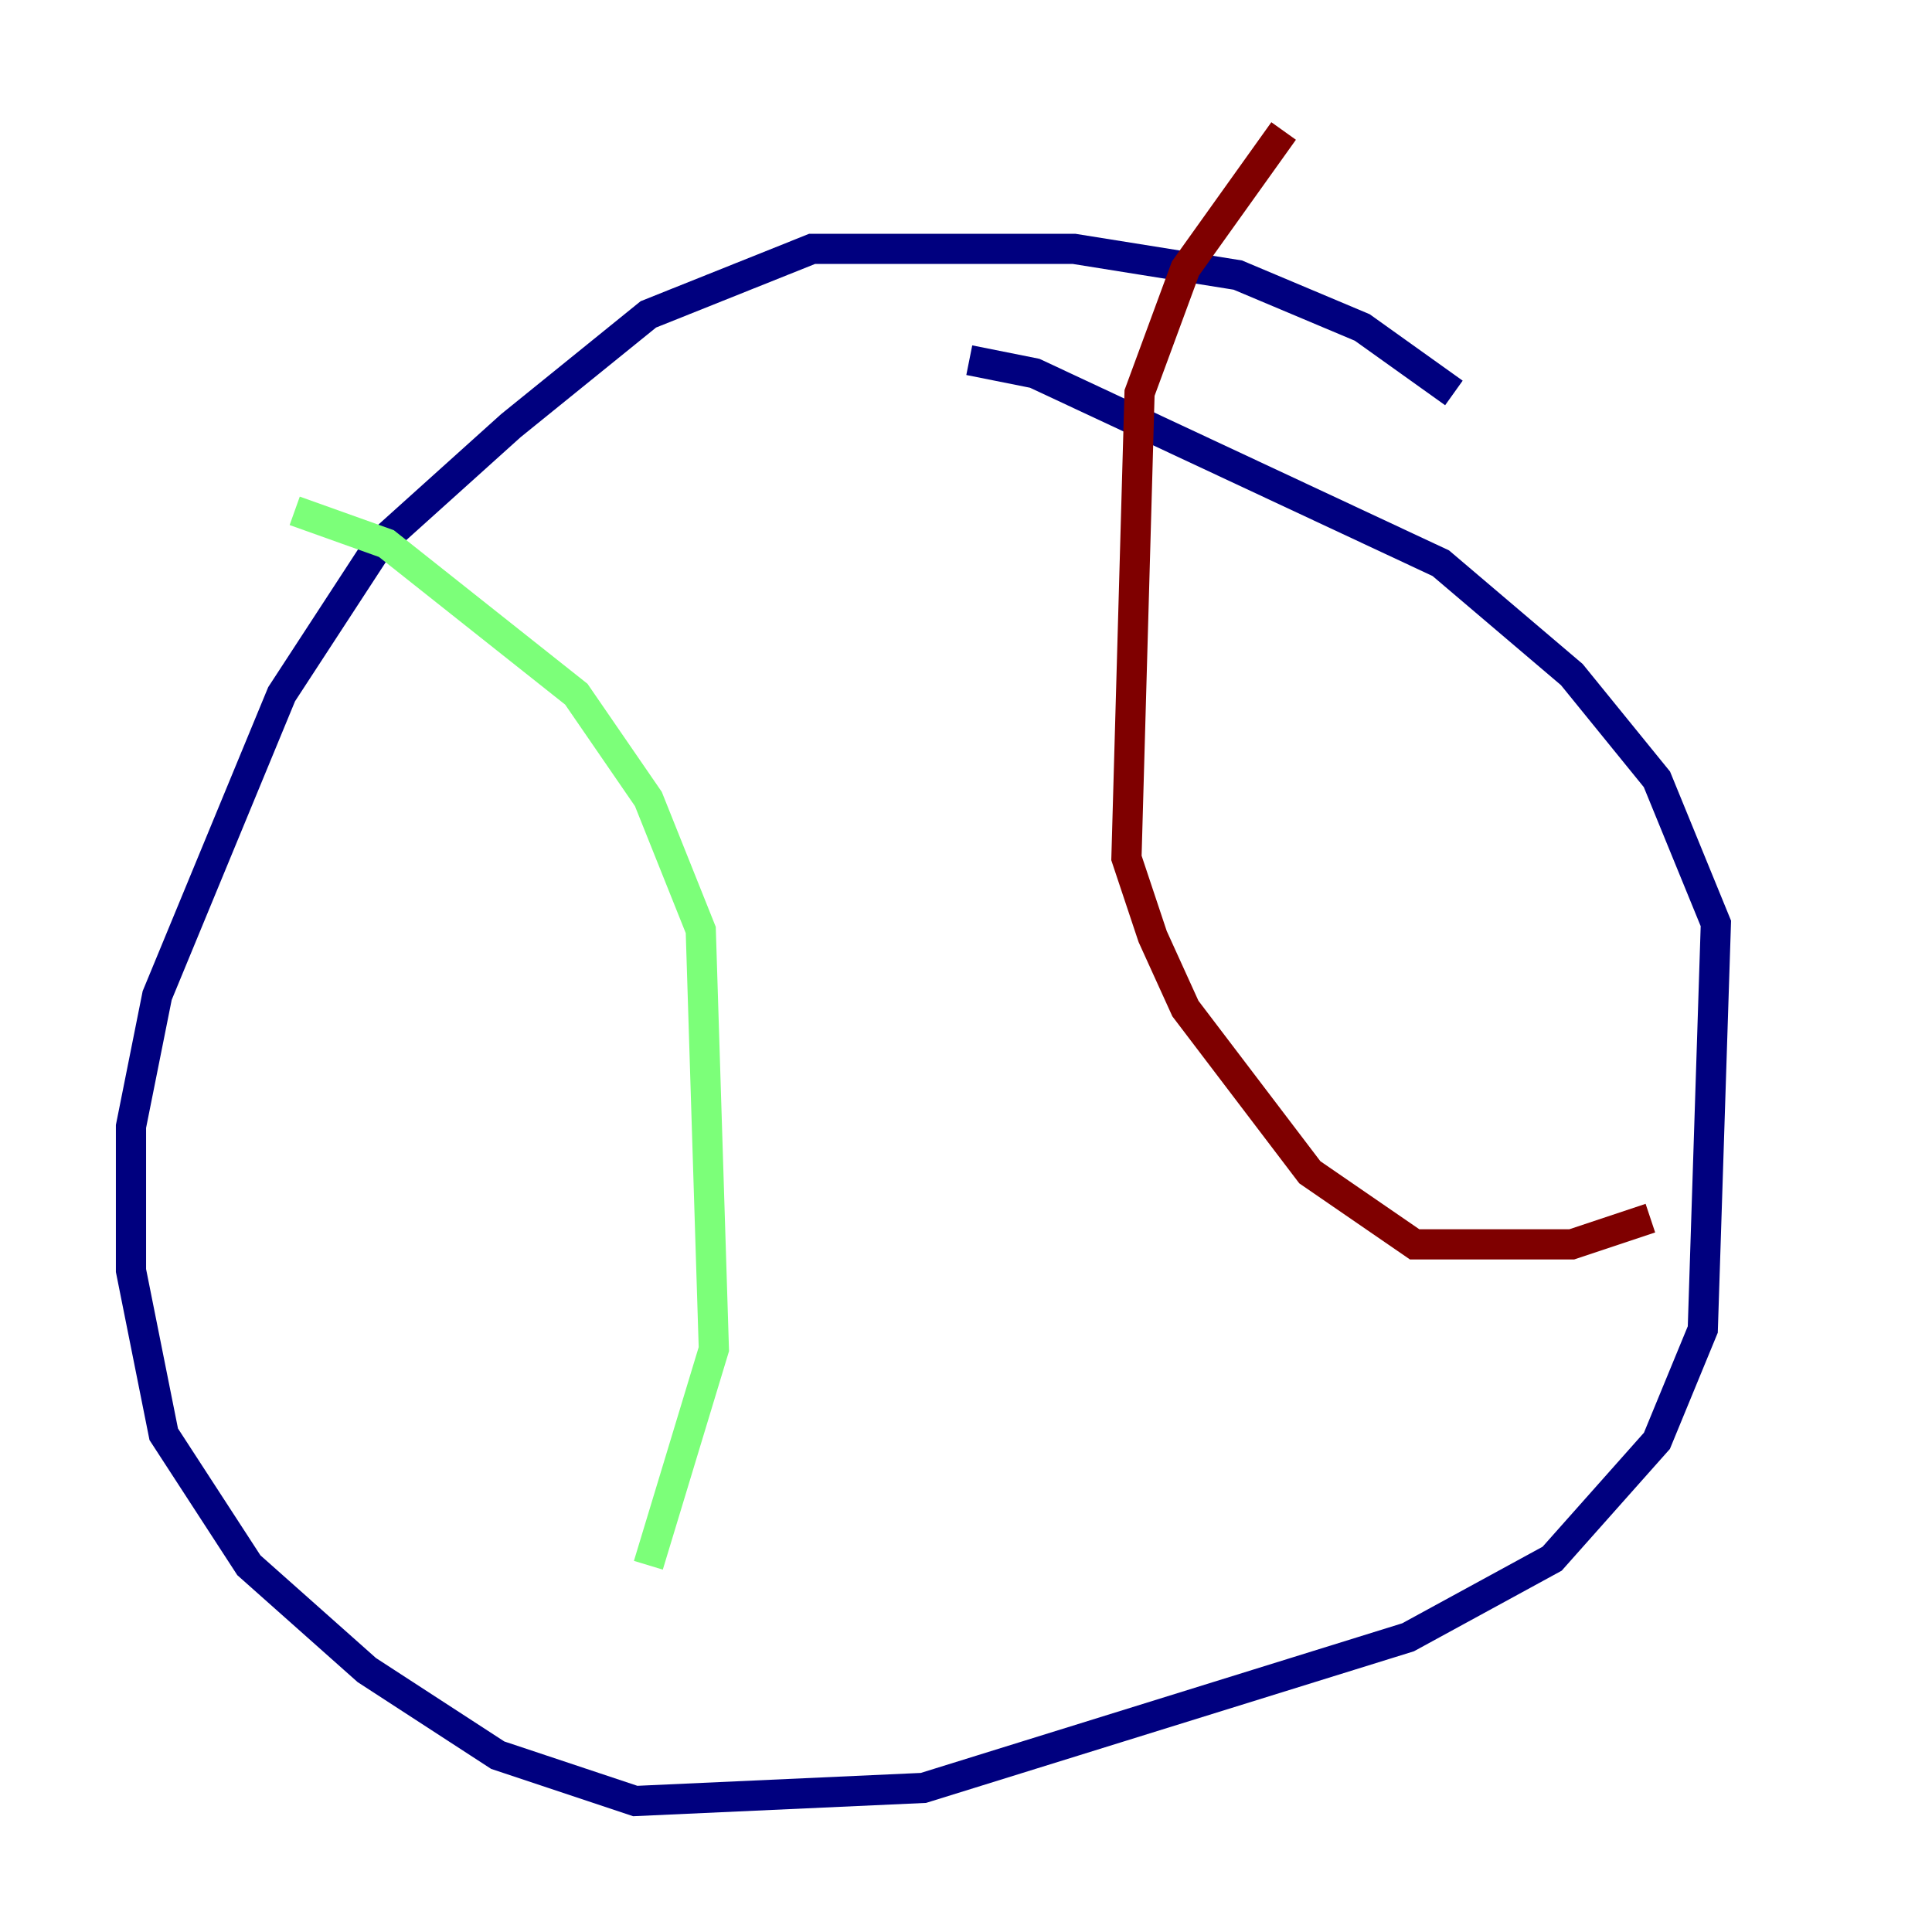 <?xml version="1.0" encoding="utf-8" ?>
<svg baseProfile="tiny" height="128" version="1.2" viewBox="0,0,128,128" width="128" xmlns="http://www.w3.org/2000/svg" xmlns:ev="http://www.w3.org/2001/xml-events" xmlns:xlink="http://www.w3.org/1999/xlink"><defs /><polyline fill="none" points="96.325,26.034 90.251,21.695 82.007,18.224 71.159,16.488 53.803,16.488 42.956,20.827 33.844,28.203 25.166,36.014 18.658,45.993 10.414,65.953 8.678,74.63 8.678,84.176 10.848,95.024 16.488,103.702 24.298,110.644 32.976,116.285 42.088,119.322 61.18,118.454 93.288,108.475 102.834,103.268 109.776,95.458 112.814,88.081 113.681,61.18 109.776,51.634 104.136,44.691 95.458,37.315 68.556,24.732 64.217,23.864" stroke="#00007f" stroke-width="2" /><polyline fill="none" points="19.525,33.844 25.6,36.014 38.183,45.993 42.956,52.936 46.427,61.614 47.295,89.383 42.956,103.702" stroke="#7cff79" stroke-width="2" /><polyline fill="none" points="85.044,8.678 78.536,17.79 75.498,26.034 74.63,56.841 76.366,62.047 78.536,66.82 86.78,77.668 93.722,82.441 104.136,82.441 109.342,80.705" stroke="#7f0000" stroke-width="2" /></svg>